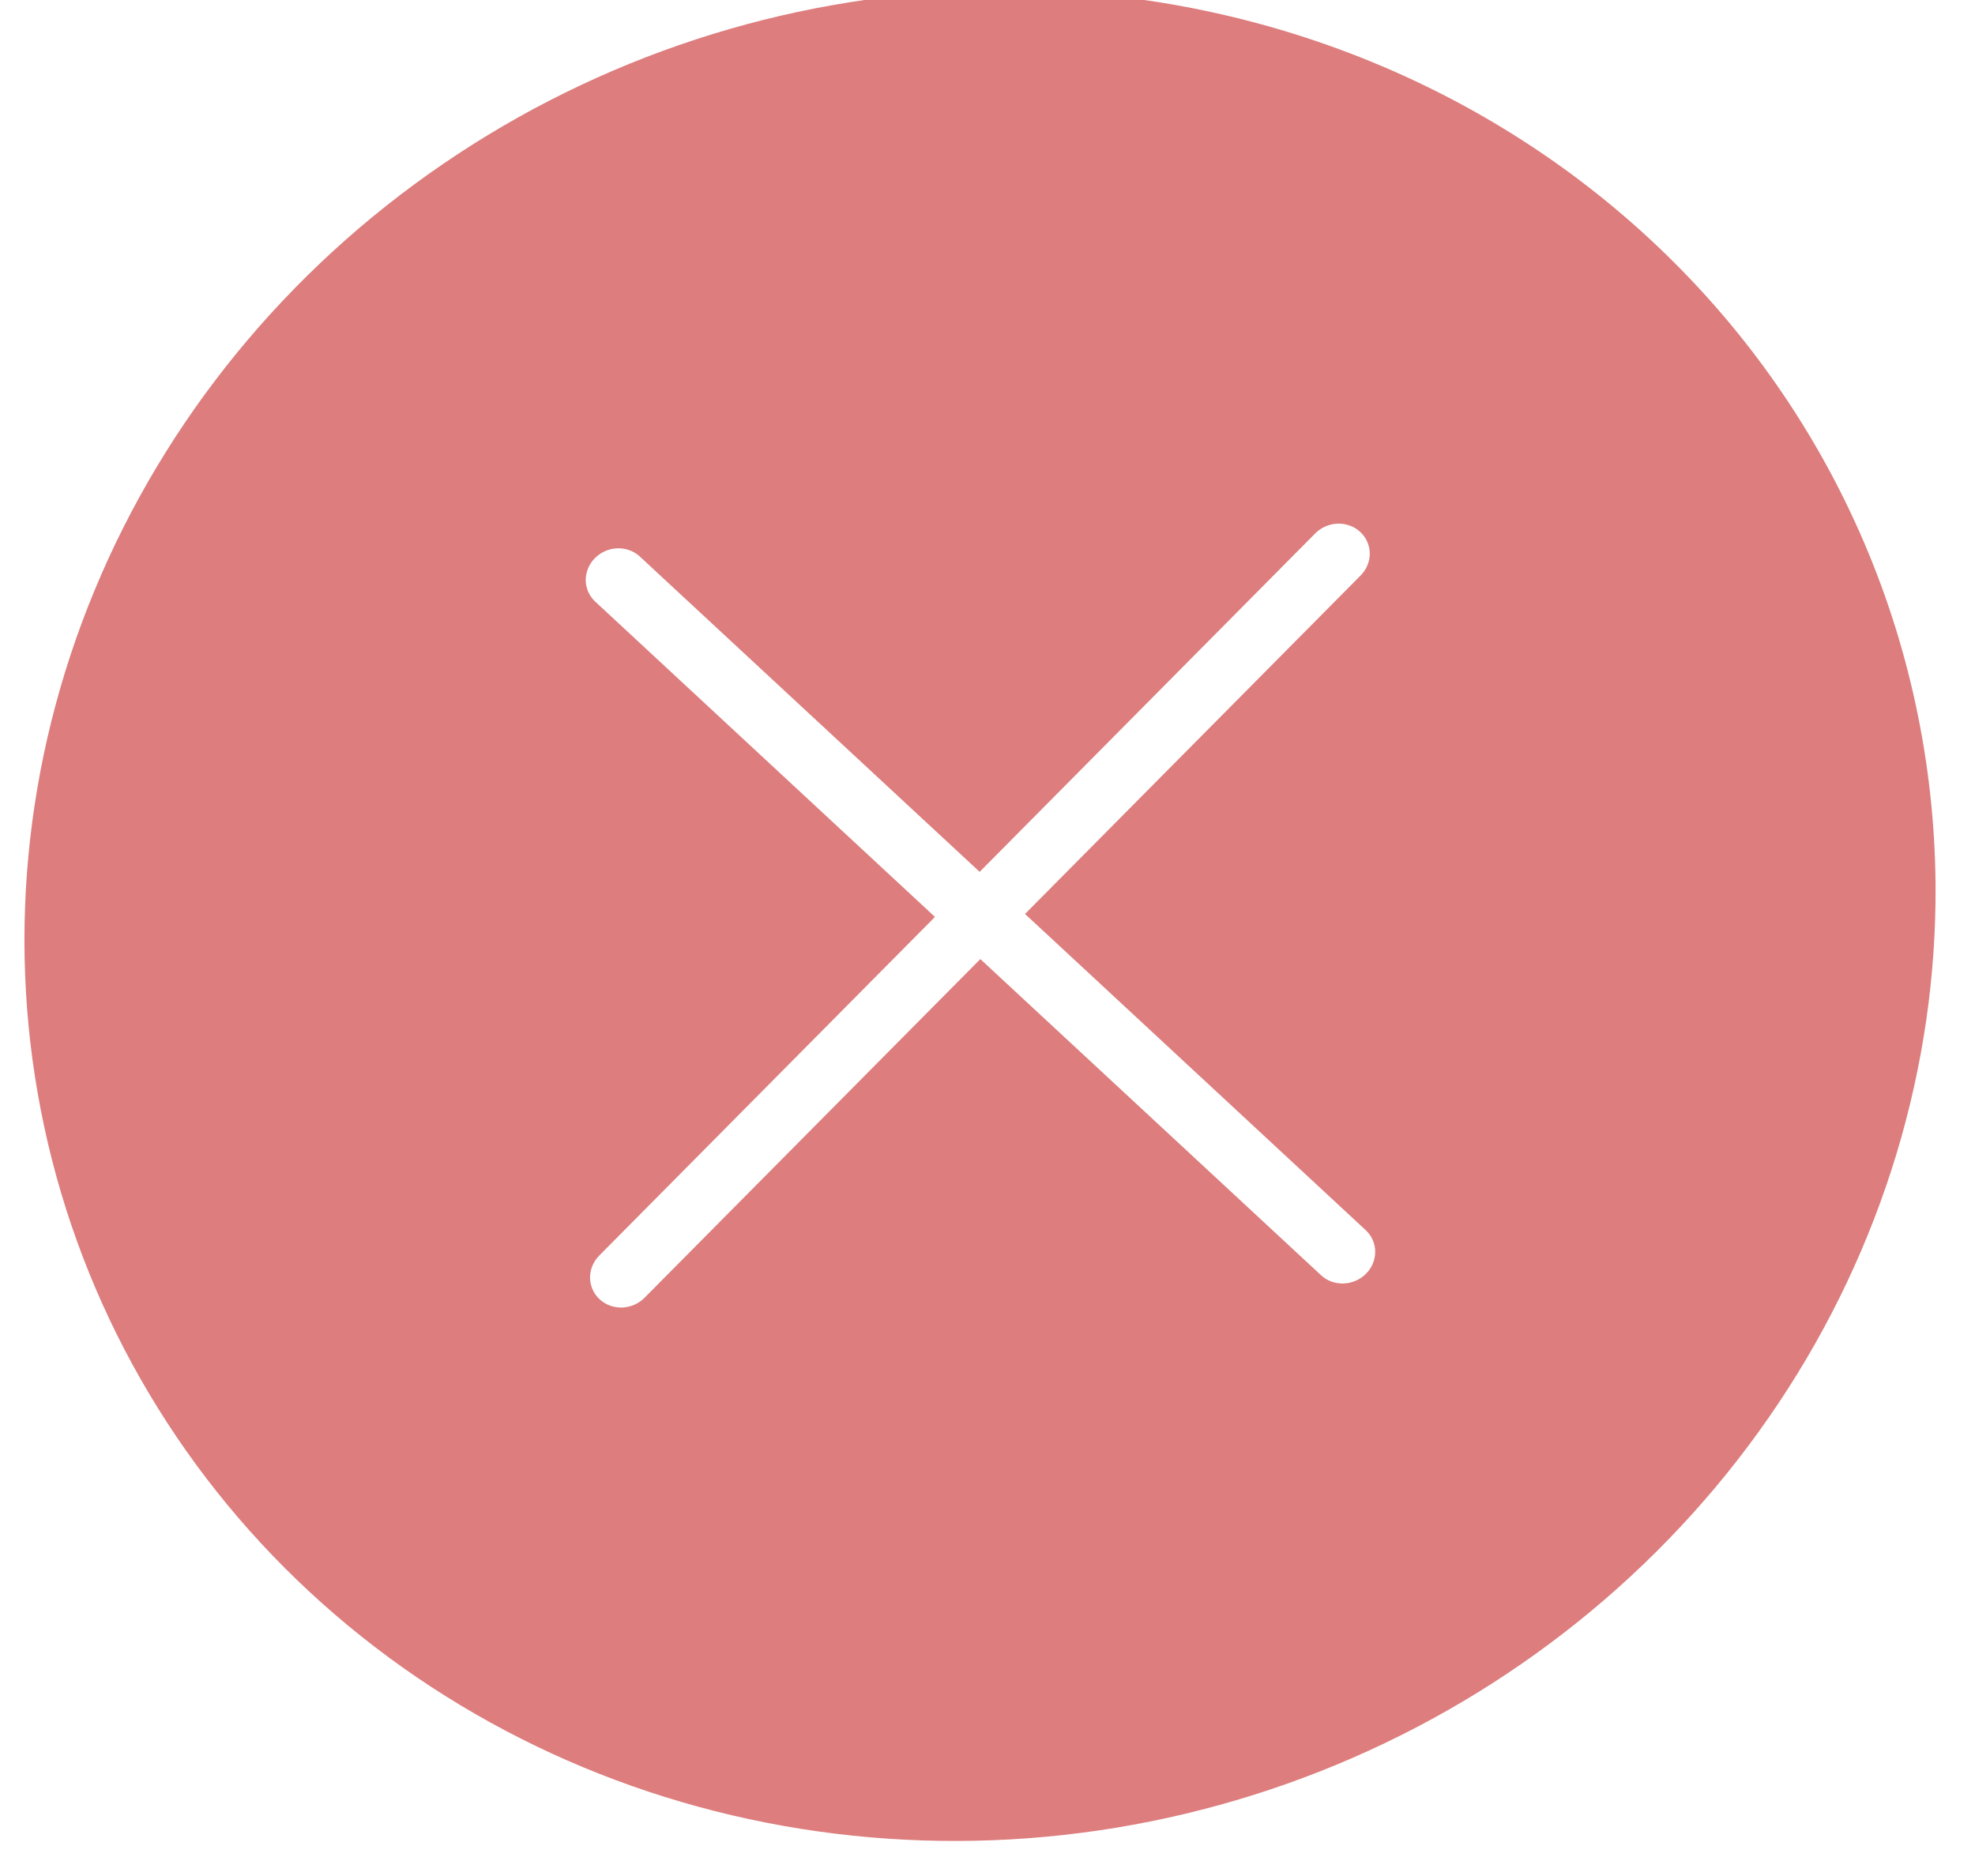 <svg width="40" height="38" viewBox="0 0 40 38" fill="none" xmlns="http://www.w3.org/2000/svg">
<path d="M19.701 -0.193C15.874 -0.067 12.141 1.156 8.975 3.32C5.808 5.483 3.351 8.491 1.913 11.963C0.475 15.435 0.121 19.215 0.896 22.825C1.671 26.435 3.541 29.712 6.268 32.243C8.995 34.774 12.457 36.445 16.217 37.044C19.976 37.643 23.864 37.144 27.39 35.609C30.915 34.074 33.918 31.573 36.021 28.422C38.123 25.27 39.23 21.61 39.201 17.905C39.156 12.938 37.078 8.242 33.422 4.85C29.767 1.457 24.832 -0.357 19.701 -0.193ZM27.654 24.912C27.715 24.967 27.765 25.035 27.799 25.11C27.833 25.184 27.851 25.266 27.852 25.348C27.853 25.431 27.837 25.514 27.806 25.591C27.774 25.669 27.727 25.74 27.667 25.8C27.607 25.861 27.535 25.909 27.457 25.943C27.378 25.977 27.293 25.996 27.208 25.998C27.122 26 27.038 25.986 26.959 25.957C26.88 25.927 26.809 25.882 26.749 25.825L19.855 19.427L13.065 26.276C13.006 26.338 12.935 26.389 12.857 26.425C12.778 26.46 12.693 26.481 12.607 26.485C12.521 26.488 12.436 26.475 12.356 26.447C12.276 26.418 12.204 26.374 12.143 26.317C12.081 26.26 12.033 26.192 12 26.116C11.967 26.04 11.95 25.957 11.95 25.874C11.951 25.791 11.968 25.708 12.002 25.631C12.035 25.553 12.085 25.483 12.146 25.423L18.936 18.573L12.043 12.175C11.927 12.061 11.862 11.906 11.863 11.743C11.865 11.581 11.931 11.423 12.049 11.305C12.167 11.186 12.326 11.115 12.494 11.107C12.662 11.099 12.825 11.155 12.947 11.262L19.841 17.66L26.631 10.811C26.691 10.749 26.761 10.7 26.84 10.665C26.918 10.63 27.002 10.61 27.088 10.607C27.173 10.604 27.258 10.617 27.337 10.646C27.416 10.674 27.489 10.718 27.549 10.775C27.61 10.831 27.659 10.899 27.692 10.975C27.725 11.05 27.742 11.131 27.742 11.214C27.742 11.297 27.725 11.379 27.692 11.456C27.659 11.533 27.611 11.604 27.55 11.664L20.76 18.513L27.654 24.912Z" fill="#DD7D7D"/>
</svg>
